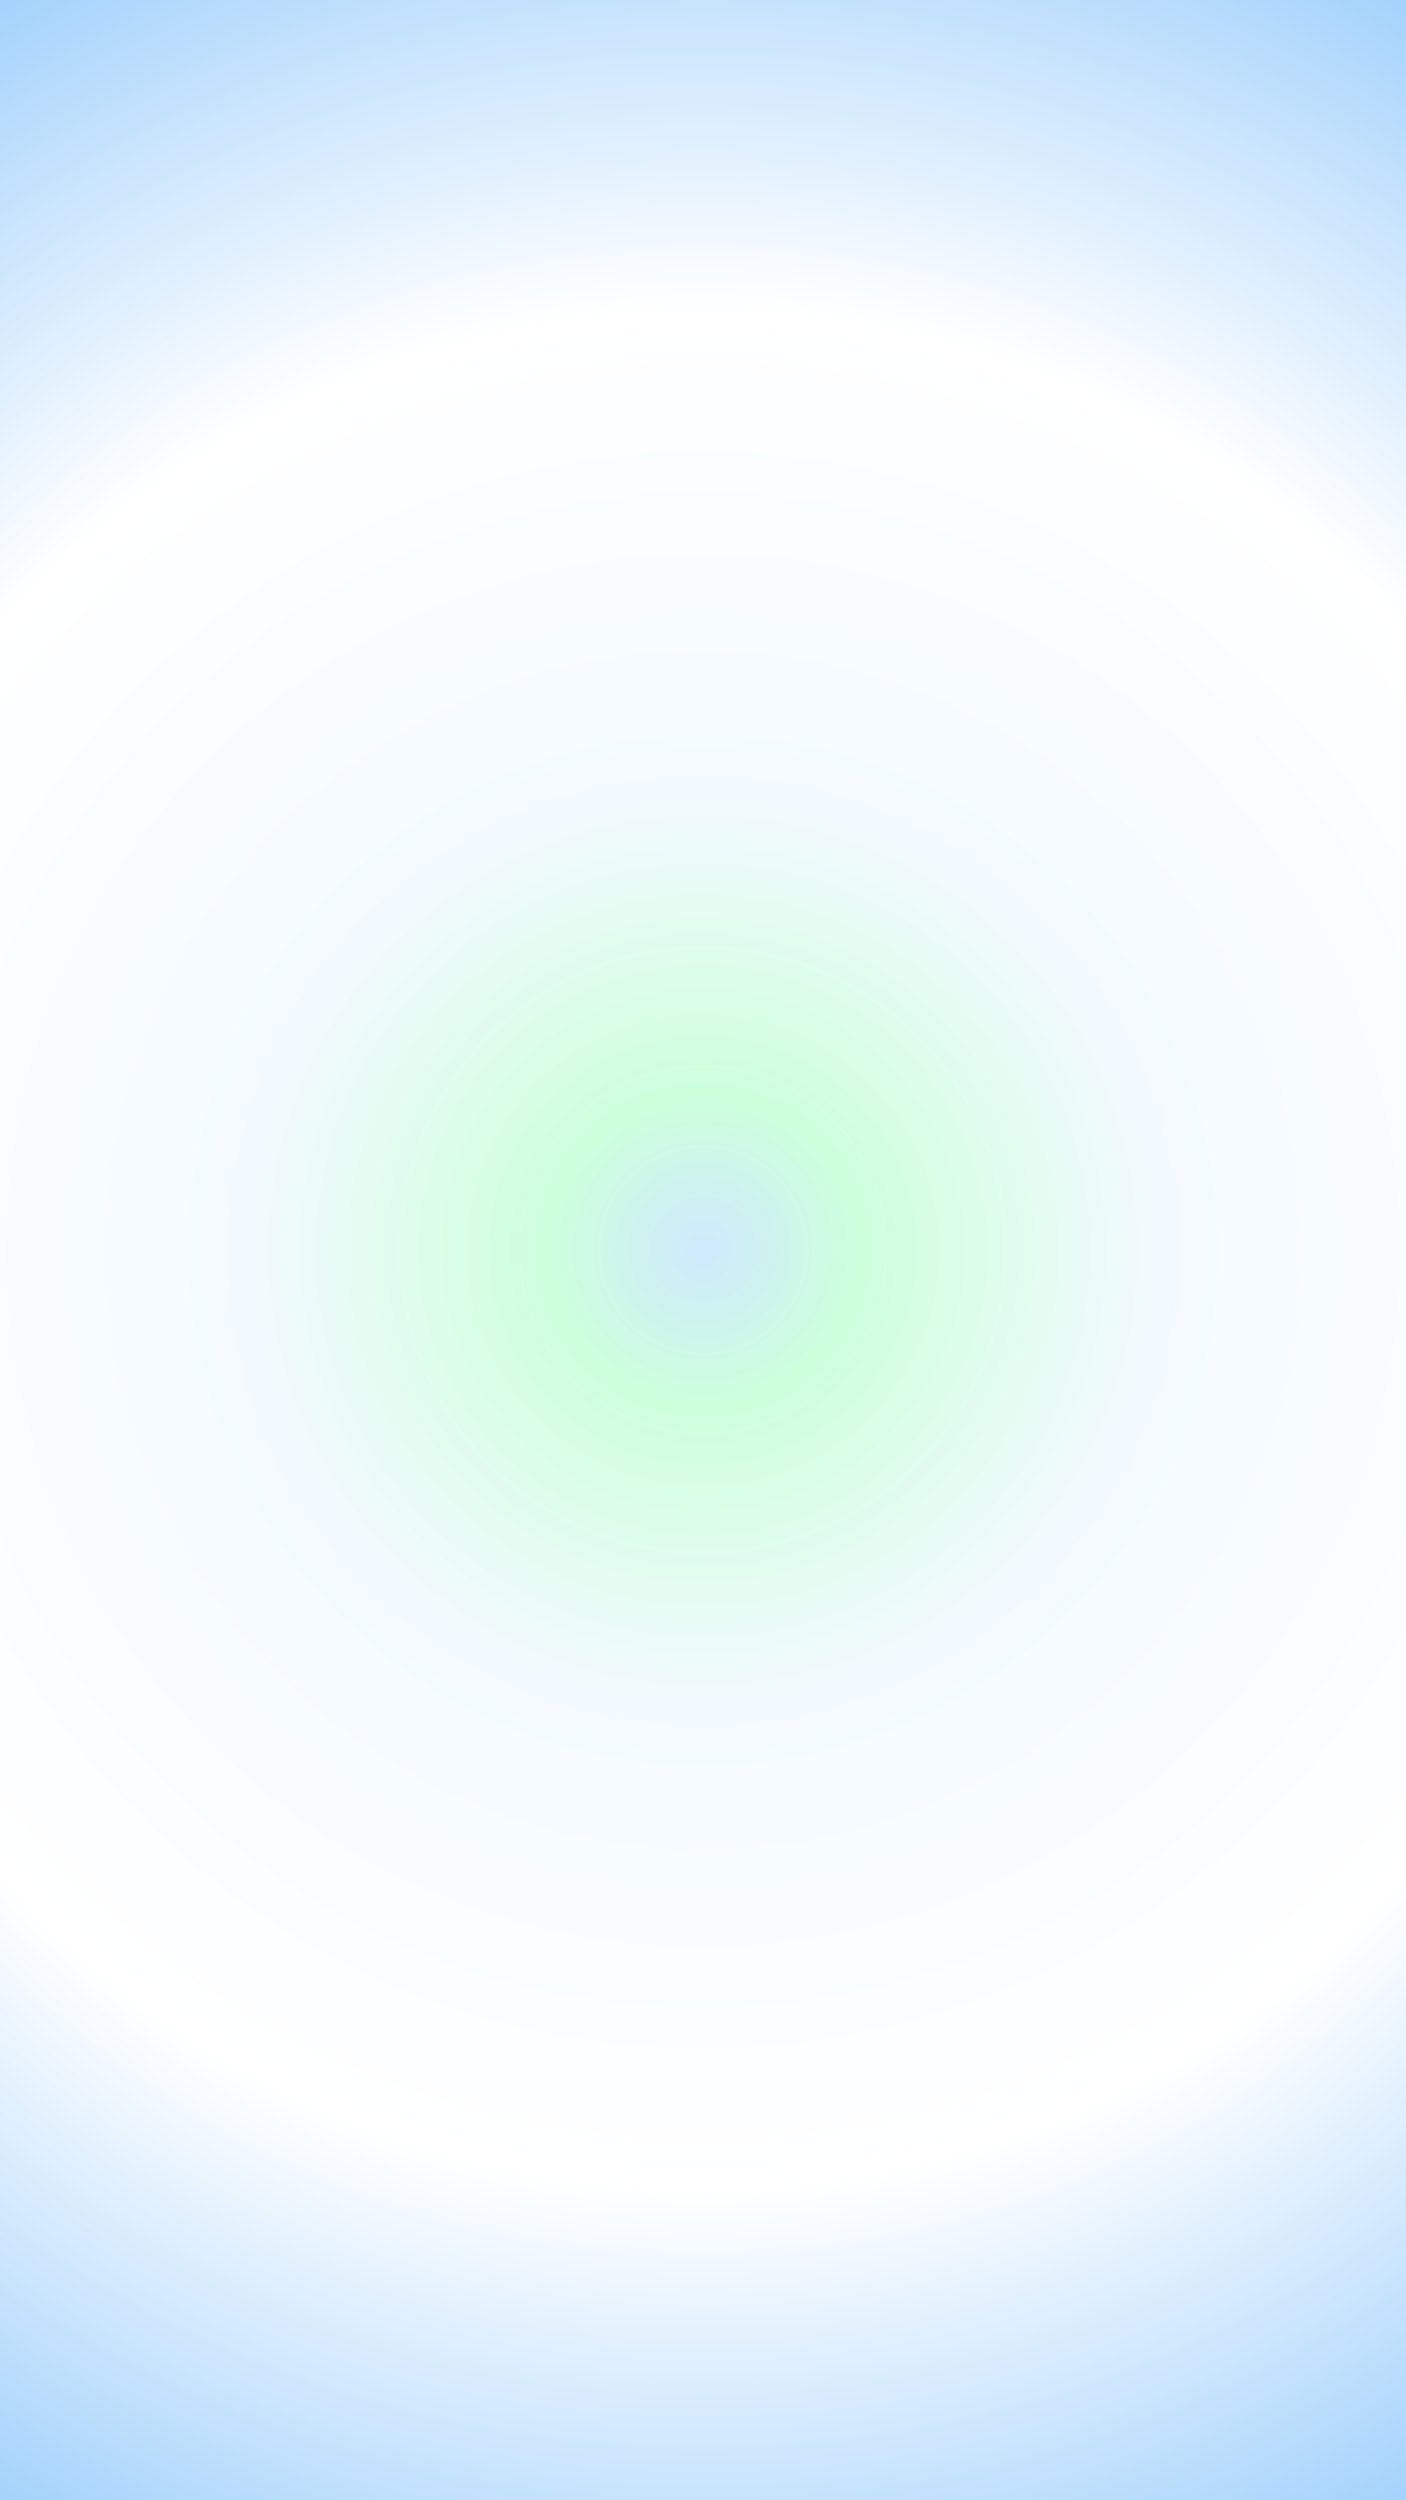<svg width="360" height="640" viewBox="0 0 360 640" fill="none" xmlns="http://www.w3.org/2000/svg">
<rect x="0" y="0" width="360" height="640" fill="#333333" stroke="none"/>
<path d="M360 0H0V640H360V0Z" fill="url(#paint0_radial_1440_3490)"/>
<defs>
<radialGradient id="paint0_radial_1440_3490" cx="0" cy="0" r="1" gradientUnits="userSpaceOnUse" gradientTransform="translate(180.005 320) scale(382.026 382.023)">
<stop stop-color="#CFE9FD"/>
<stop offset="0.105" stop-color="#CDFFDC"/>
<stop offset="0.308" stop-color="#F3FAFF"/>
<stop offset="0.637" stop-color="white"/>
<stop offset="0.99" stop-color="#A0D0FB"/>
</radialGradient>
</defs>
</svg>
